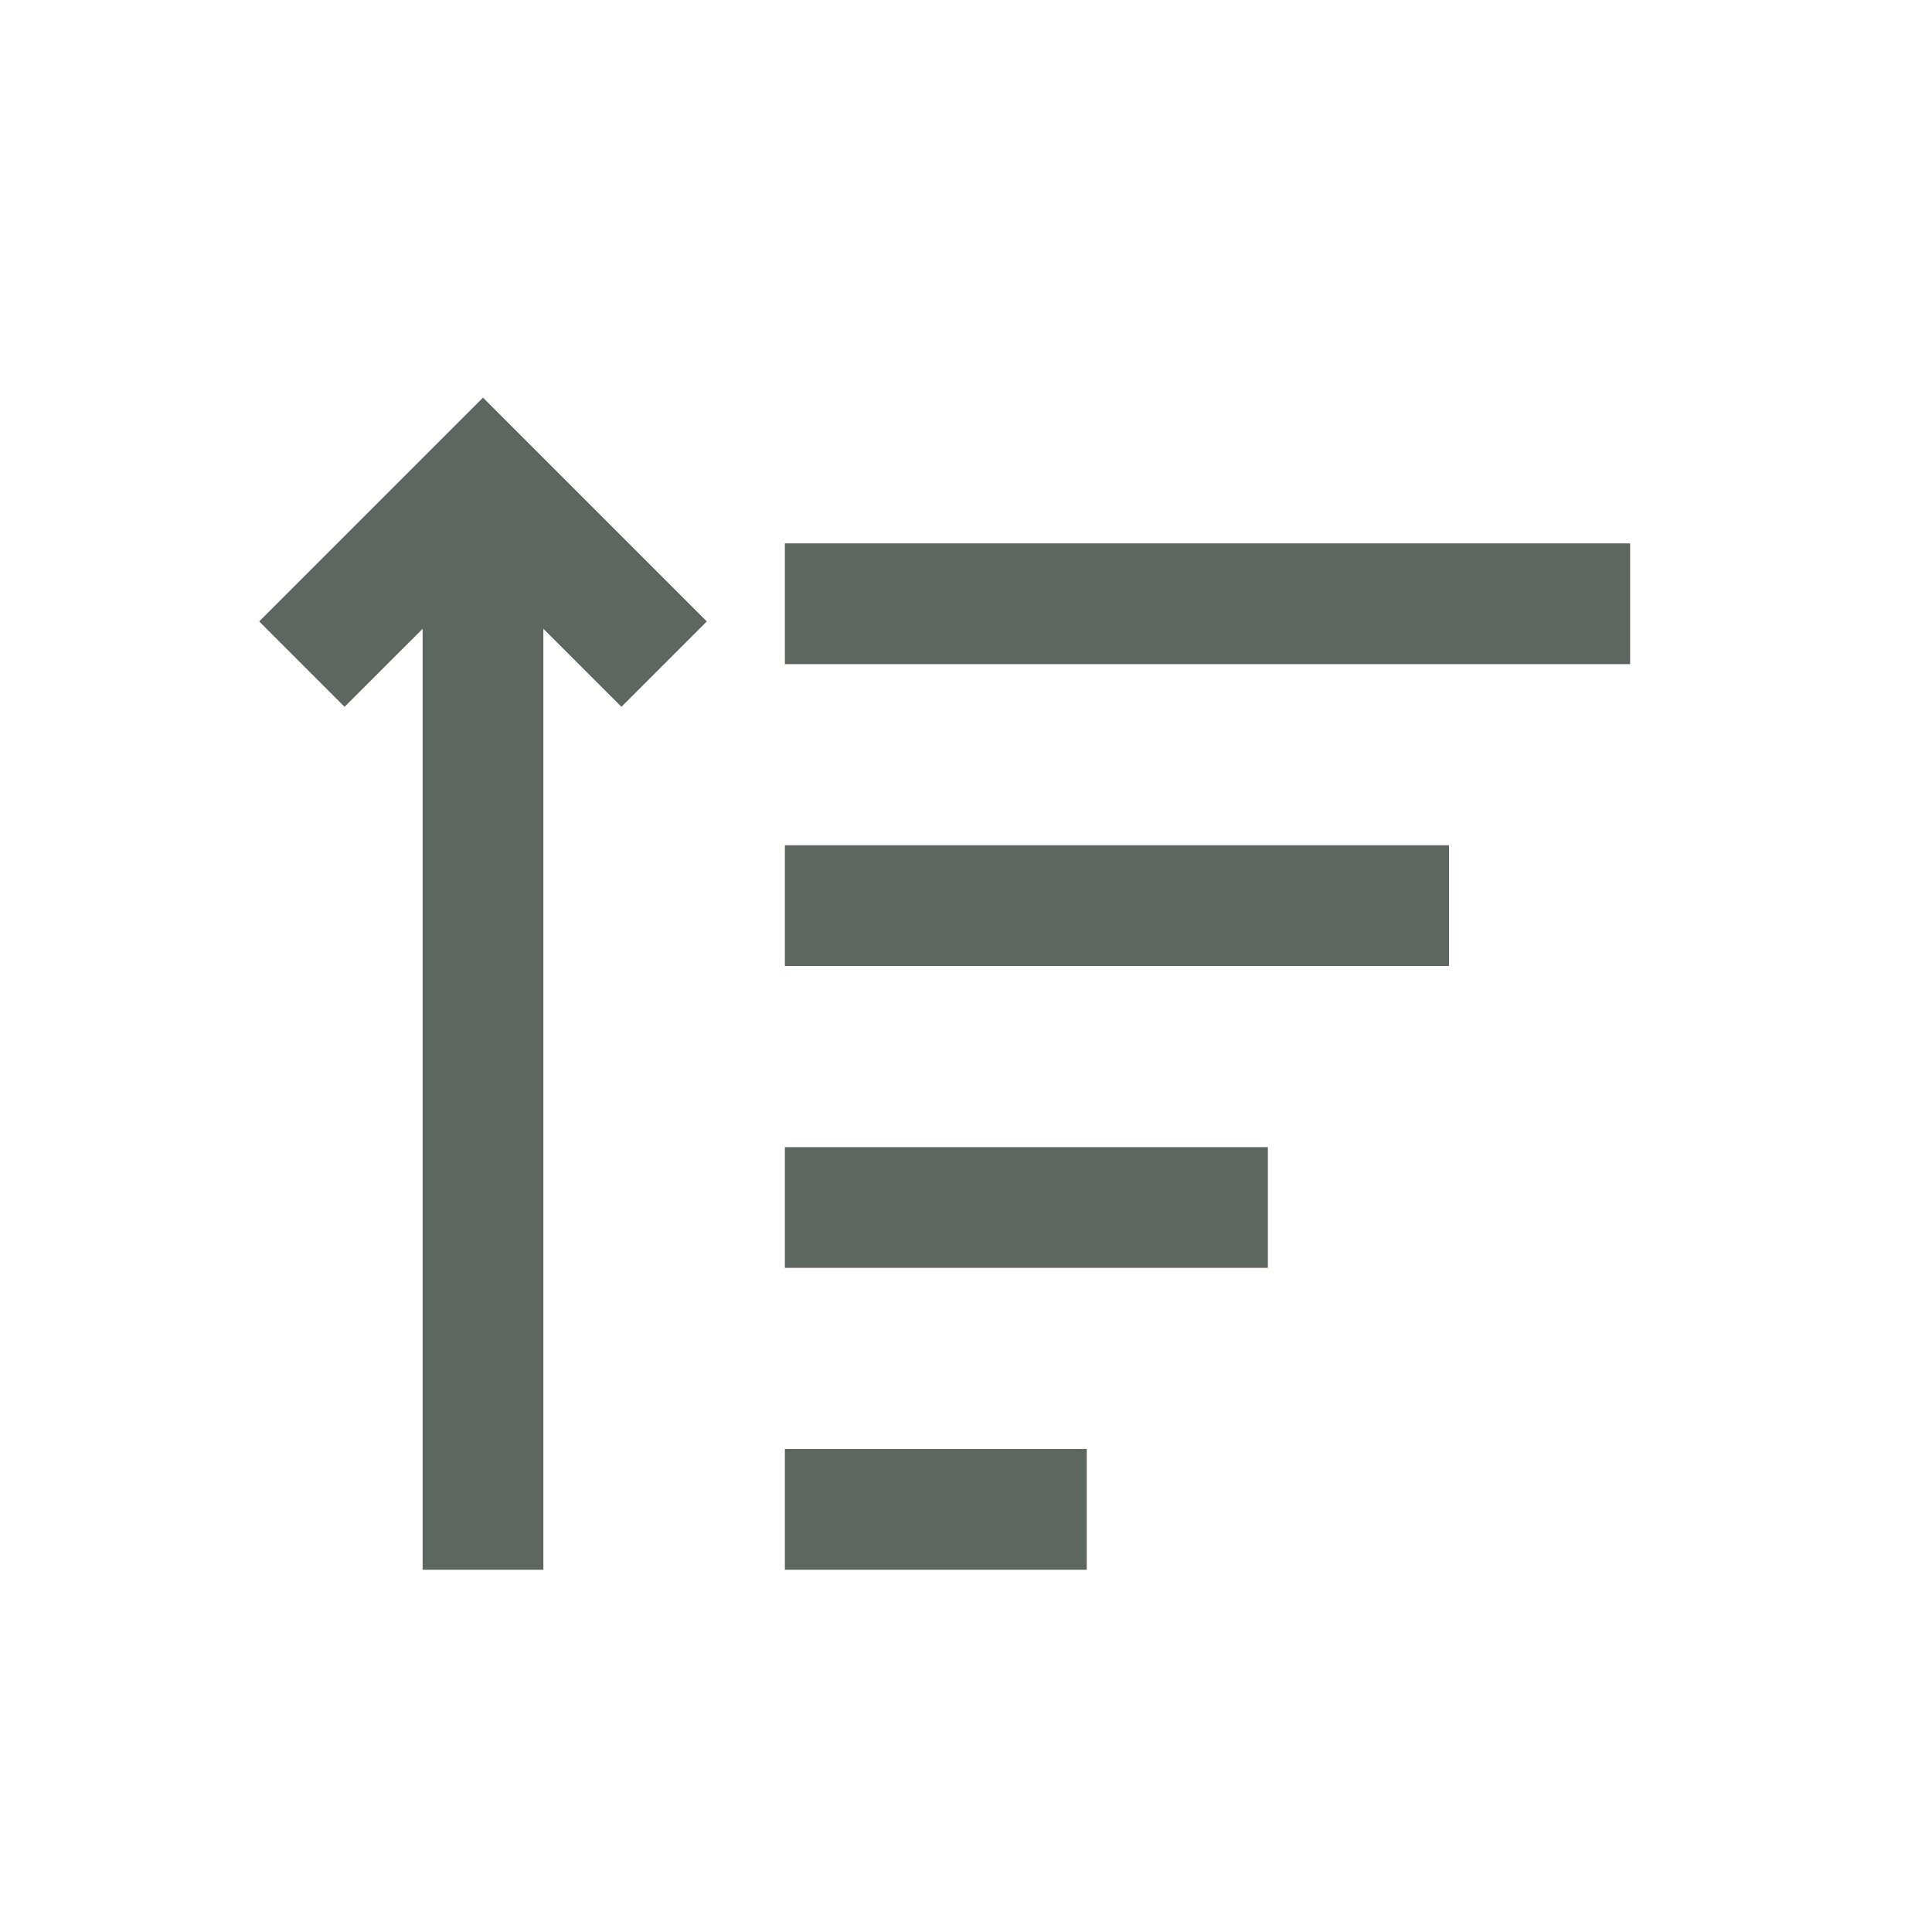 <svg width="32" height="32" viewBox="0 0 32 32" fill="none" xmlns="http://www.w3.org/2000/svg">
    <path
        d="M8 6.586L11.707 10.293L10.293 11.707L9 10.415L9 26H7L7 10.415L5.707 11.707L4.293 10.293L8 6.586ZM18 24V26H13V24H18ZM21 19V21H13V19H21ZM24 14V16H13V14H24ZM27 9V11H13V9H27Z"
        fill="#5D6661" />
</svg>